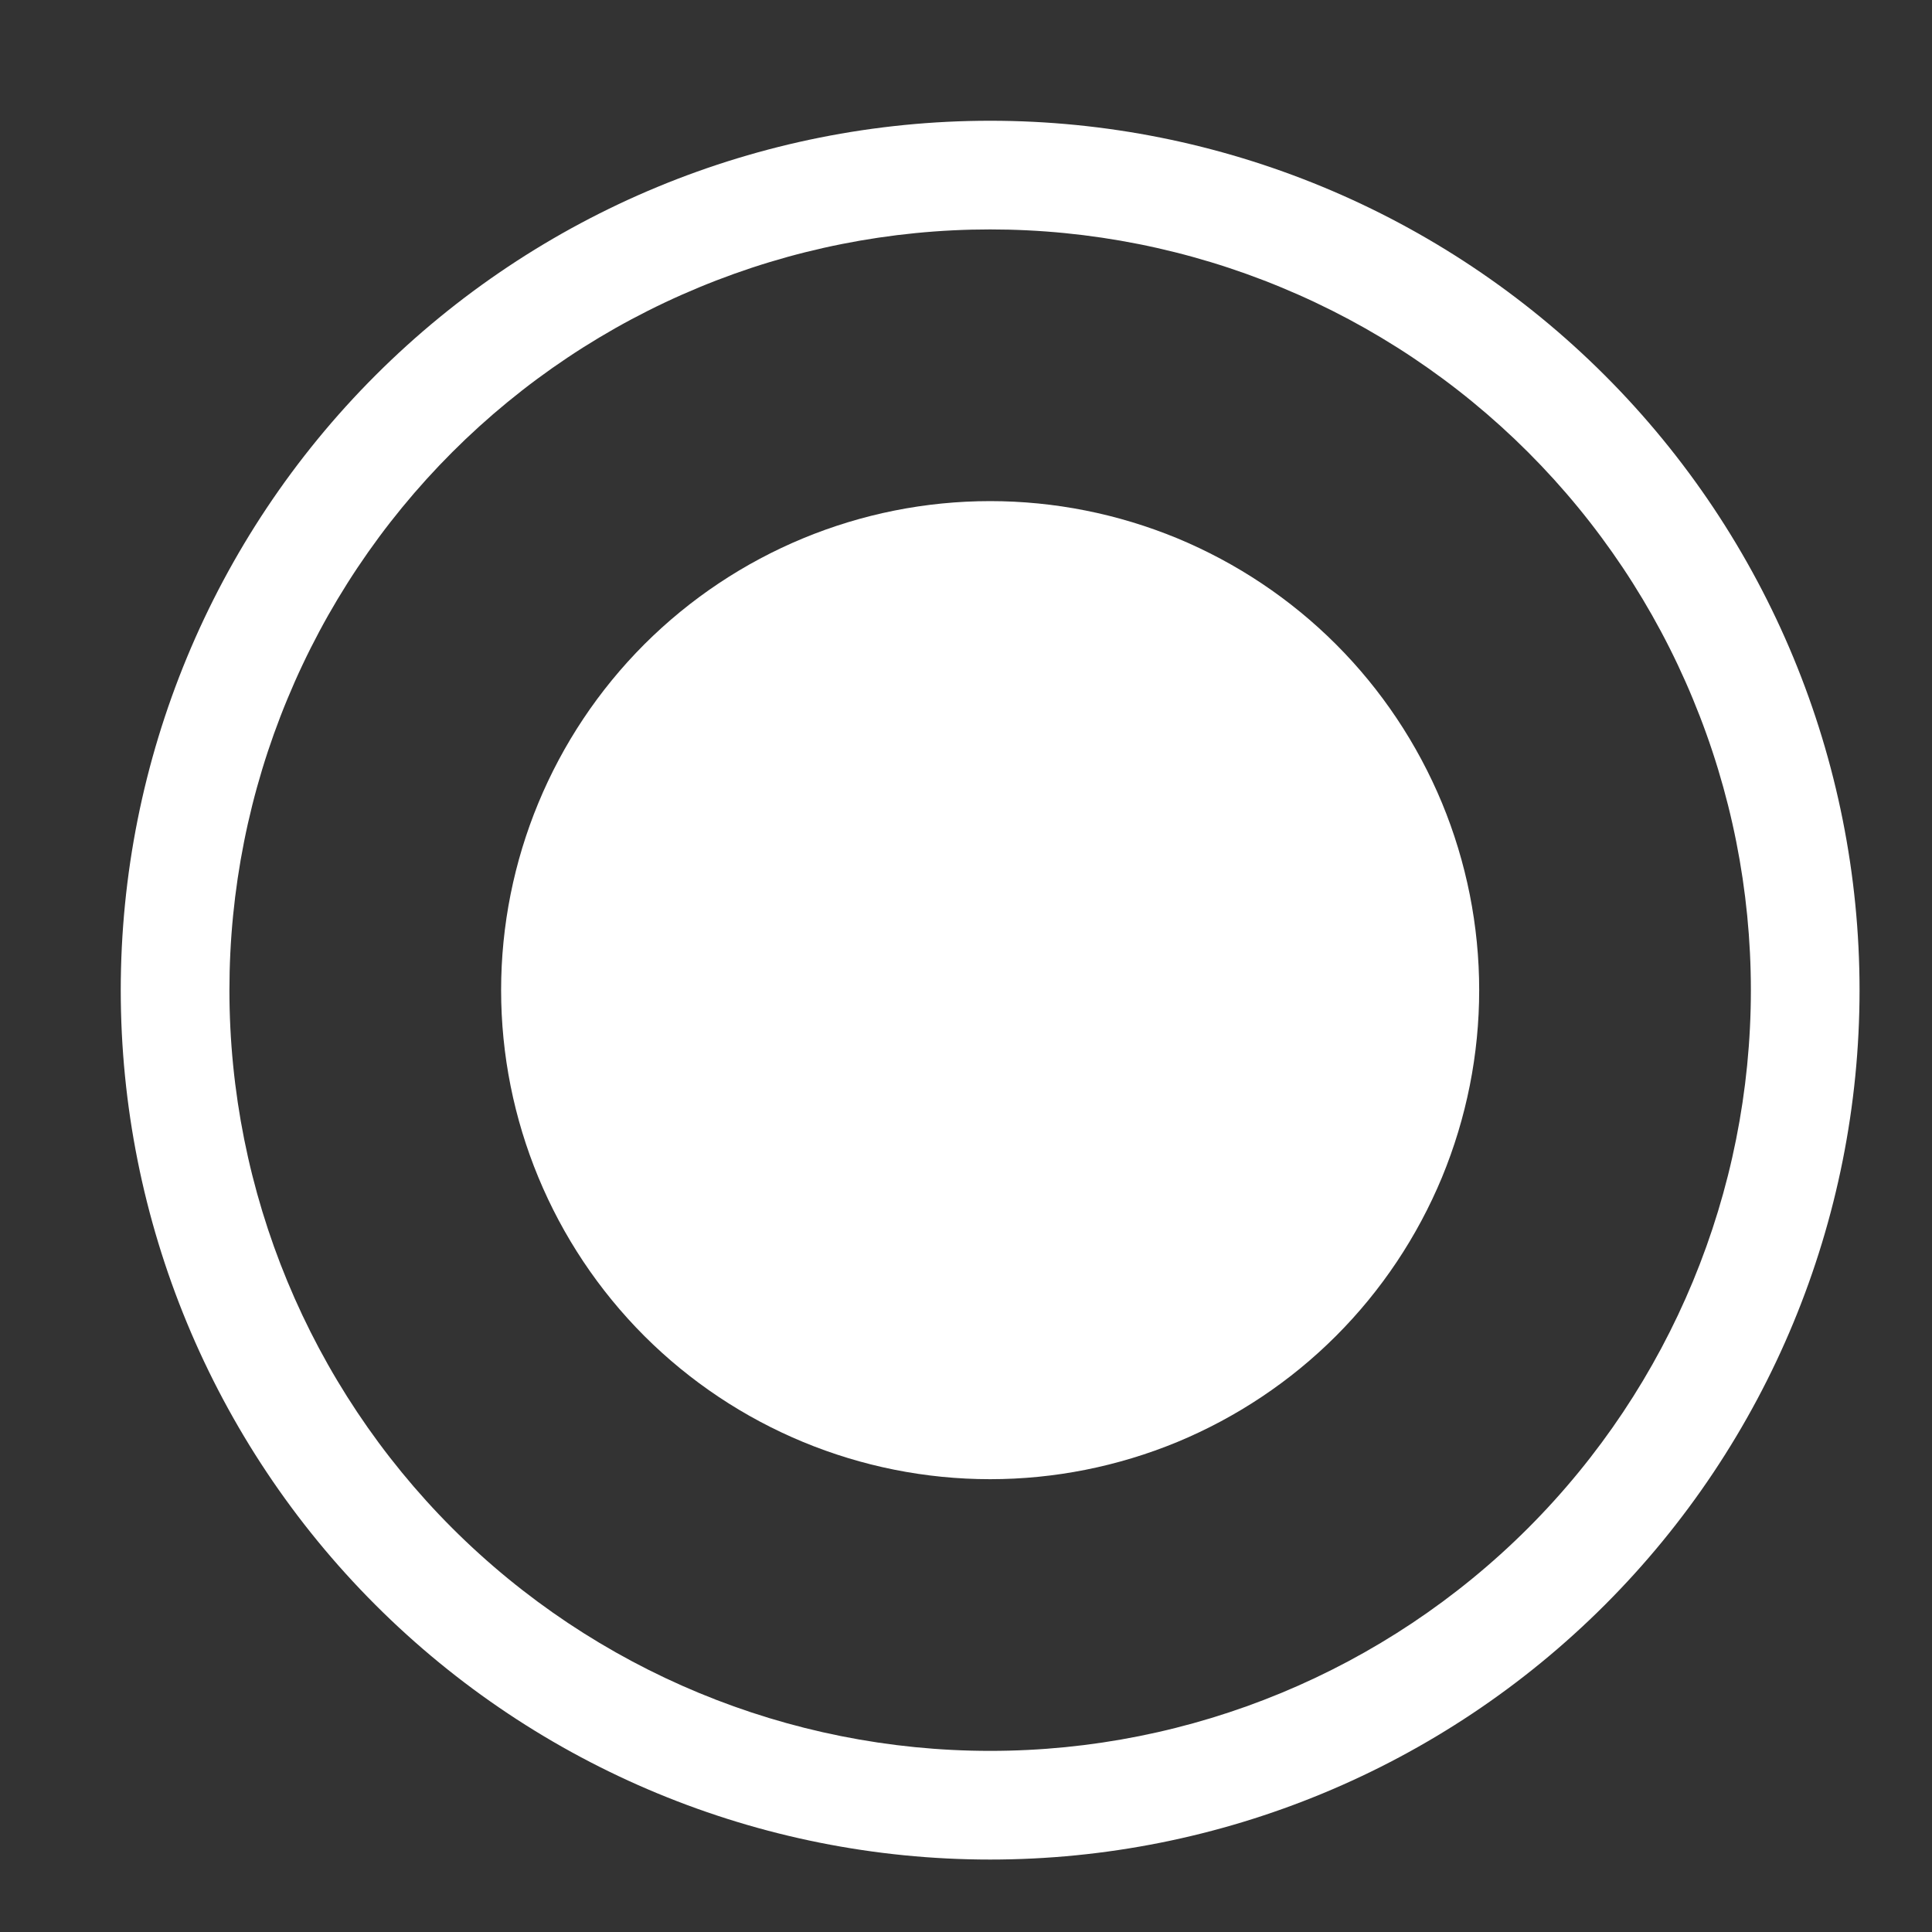 <svg width="16" height="16" viewBox="0 0 16 16" fill="none" xmlns="http://www.w3.org/2000/svg">
<rect x="0" y="0" width="16" height="16" fill="#333333" stroke="none"/>
<path d="M8.2 12.25C8.732 12.25 9.258 12.145 9.75 11.942C10.241 11.738 10.688 11.44 11.064 11.064C11.44 10.688 11.738 10.241 11.942 9.75C12.145 9.258 12.25 8.732 12.25 8.2C12.25 7.668 12.145 7.141 11.942 6.65C11.738 6.159 11.44 5.712 11.064 5.336C10.688 4.96 10.241 4.662 9.75 4.458C9.258 4.255 8.732 4.15 8.2 4.15C7.126 4.15 6.096 4.577 5.336 5.336C4.577 6.096 4.15 7.126 4.15 8.2C4.15 9.274 4.577 10.304 5.336 11.064C6.096 11.823 7.126 12.25 8.2 12.25V12.25Z" fill="white"/>
<path d="M8.2 1C6.29 1 4.459 1.759 3.109 3.109C1.759 4.459 1 6.29 1 8.2C1 10.11 1.759 11.941 3.109 13.291C4.459 14.641 6.29 15.4 8.2 15.4C10.11 15.4 11.941 14.641 13.291 13.291C14.641 11.941 15.4 10.11 15.4 8.2C15.4 6.29 14.641 4.459 13.291 3.109C11.941 1.759 10.11 1 8.2 1V1ZM1.9 8.2C1.9 7.373 2.063 6.553 2.38 5.789C2.696 5.025 3.16 4.33 3.745 3.745C4.33 3.16 5.025 2.696 5.789 2.38C6.553 2.063 7.373 1.9 8.2 1.9C9.027 1.9 9.847 2.063 10.611 2.38C11.375 2.696 12.07 3.16 12.655 3.745C13.24 4.33 13.704 5.025 14.02 5.789C14.337 6.553 14.5 7.373 14.5 8.2C14.5 9.871 13.836 11.473 12.655 12.655C11.473 13.836 9.871 14.5 8.2 14.5C6.529 14.5 4.927 13.836 3.745 12.655C2.564 11.473 1.9 9.871 1.9 8.2Z" fill="white"/>
</svg>
